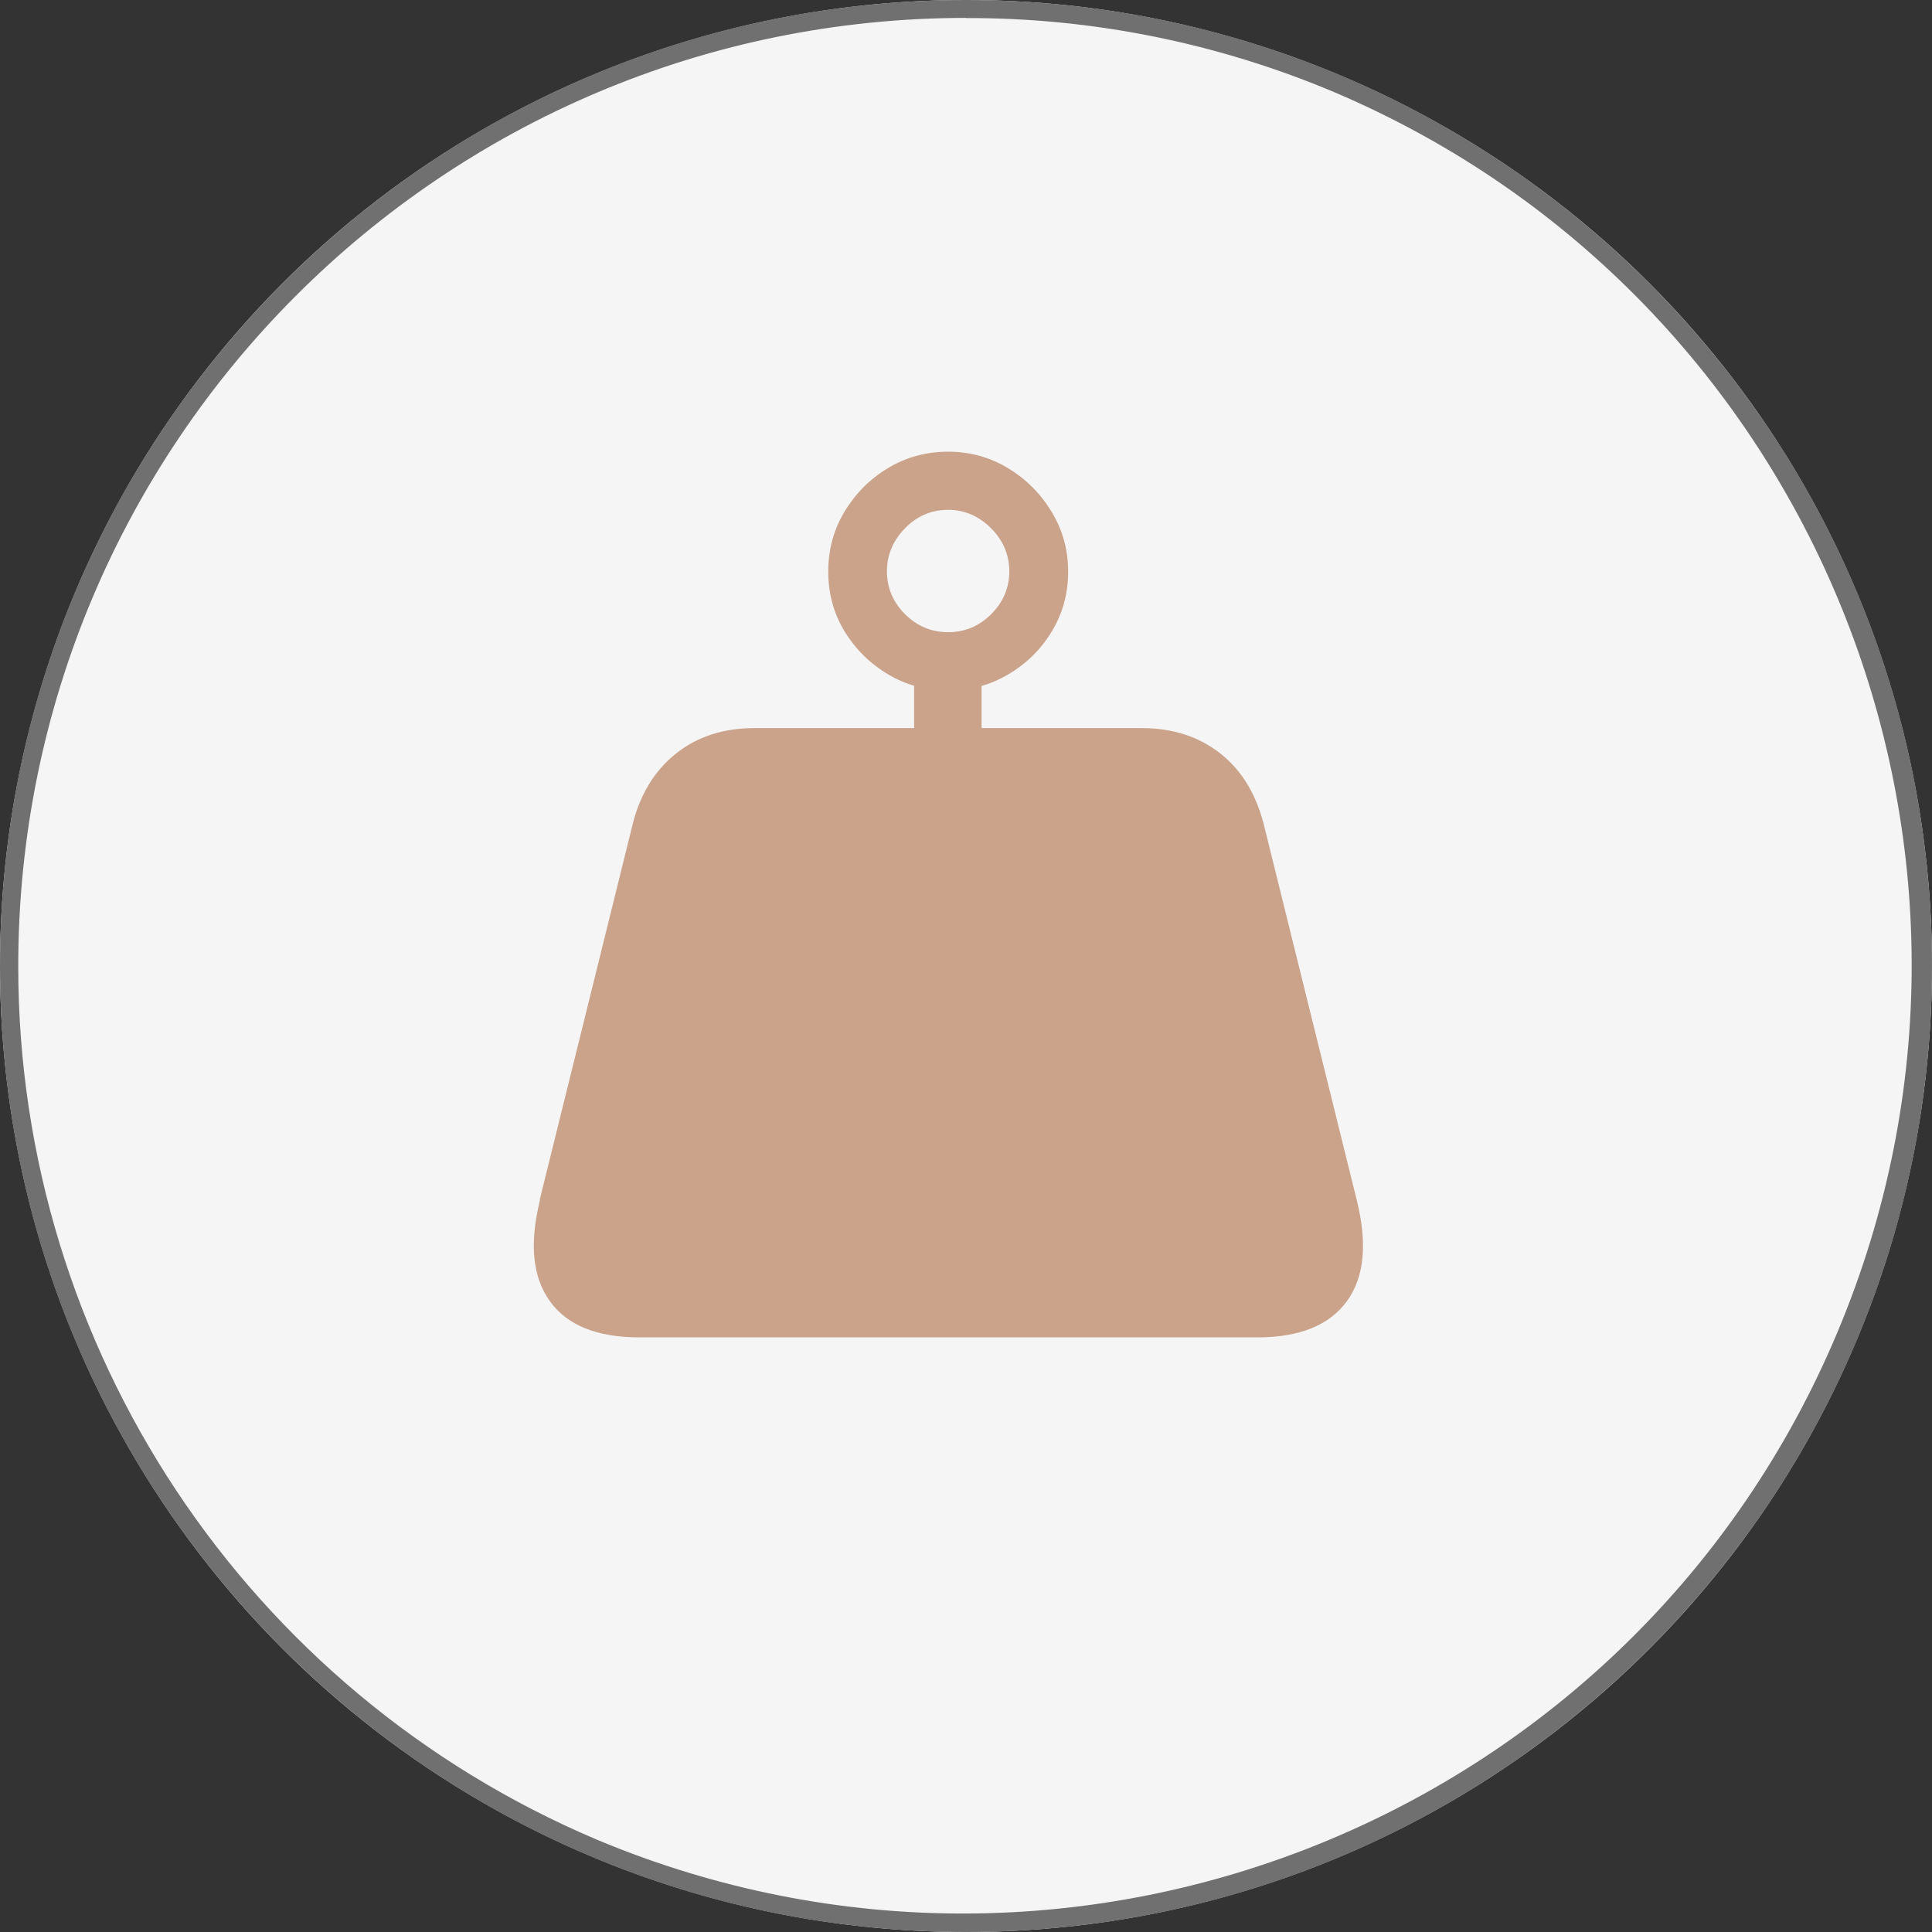 <?xml version="1.0" encoding="UTF-8"?>
<svg id="Layer_1" xmlns="http://www.w3.org/2000/svg" version="1.1" viewBox="0 0 108 108">
  <rect x="0" y="0" width="108" height="108" fill="#333333" stroke="none"/>
  <!-- Generator: Adobe Illustrator 29.6.0, SVG Export Plug-In . SVG Version: 2.1.1 Build 57)  -->
  <defs>
    <style>
      .st0 {
        fill: #707070;
      }

      .st1 {
        fill: #caa38a;
      }

      .st2 {
        isolation: isolate;
      }

      .st3 {
        fill: #f5f5f5;
      }
    </style>
  </defs>
  <circle id="Ellipse_7" class="st3" cx="54" cy="54" r="54"/>
  <path id="Ellipse_7_-_Outline" class="st0" d="M54,1C24.72,1.02,1,24.77,1.02,54.05c.01,21.28,12.75,40.49,32.35,48.79,27.01,11.31,58.07-1.42,69.37-28.43,11.25-26.88-1.3-57.81-28.11-69.24-6.53-2.76-13.54-4.18-20.63-4.16M54,0c29.82,0,54,24.18,54,54s-24.18,54-54,54S0,83.82,0,54,24.18,0,54,0Z"/>
  <g id="_" class="st2">
    <g class="st2">
      <path class="st1" d="M30.17,67.07l5.18-20.93c.42-1.72,1.23-3.05,2.43-4.01s2.67-1.43,4.42-1.43h21.61c1.75,0,3.22.48,4.42,1.43s2,2.29,2.43,4.01l5.18,20.93c.61,2.44.43,4.33-.55,5.67s-2.64,2.02-5,2.02h-34.55c-2.36,0-4.03-.67-5-2.02s-1.16-3.23-.55-5.67ZM53,38.6c-1.22,0-2.34-.3-3.35-.9s-1.83-1.41-2.44-2.41-.91-2.12-.91-3.34.3-2.34.91-3.35,1.42-1.83,2.44-2.44,2.13-.91,3.35-.91,2.31.3,3.33.91,1.83,1.42,2.45,2.44.93,2.13.93,3.35-.3,2.33-.91,3.34-1.42,1.81-2.44,2.41-2.13.9-3.35.9ZM53,35.34c.94,0,1.74-.34,2.41-1.01s1.01-1.47,1.01-2.39-.34-1.73-1.02-2.41-1.48-1.03-2.4-1.03-1.74.34-2.41,1.03-1.01,1.49-1.01,2.41.34,1.72,1.01,2.39,1.48,1.01,2.41,1.01ZM51.1,43.45v-6.68h3.77v6.68h-3.77Z"/>
    </g>
  </g>
</svg>